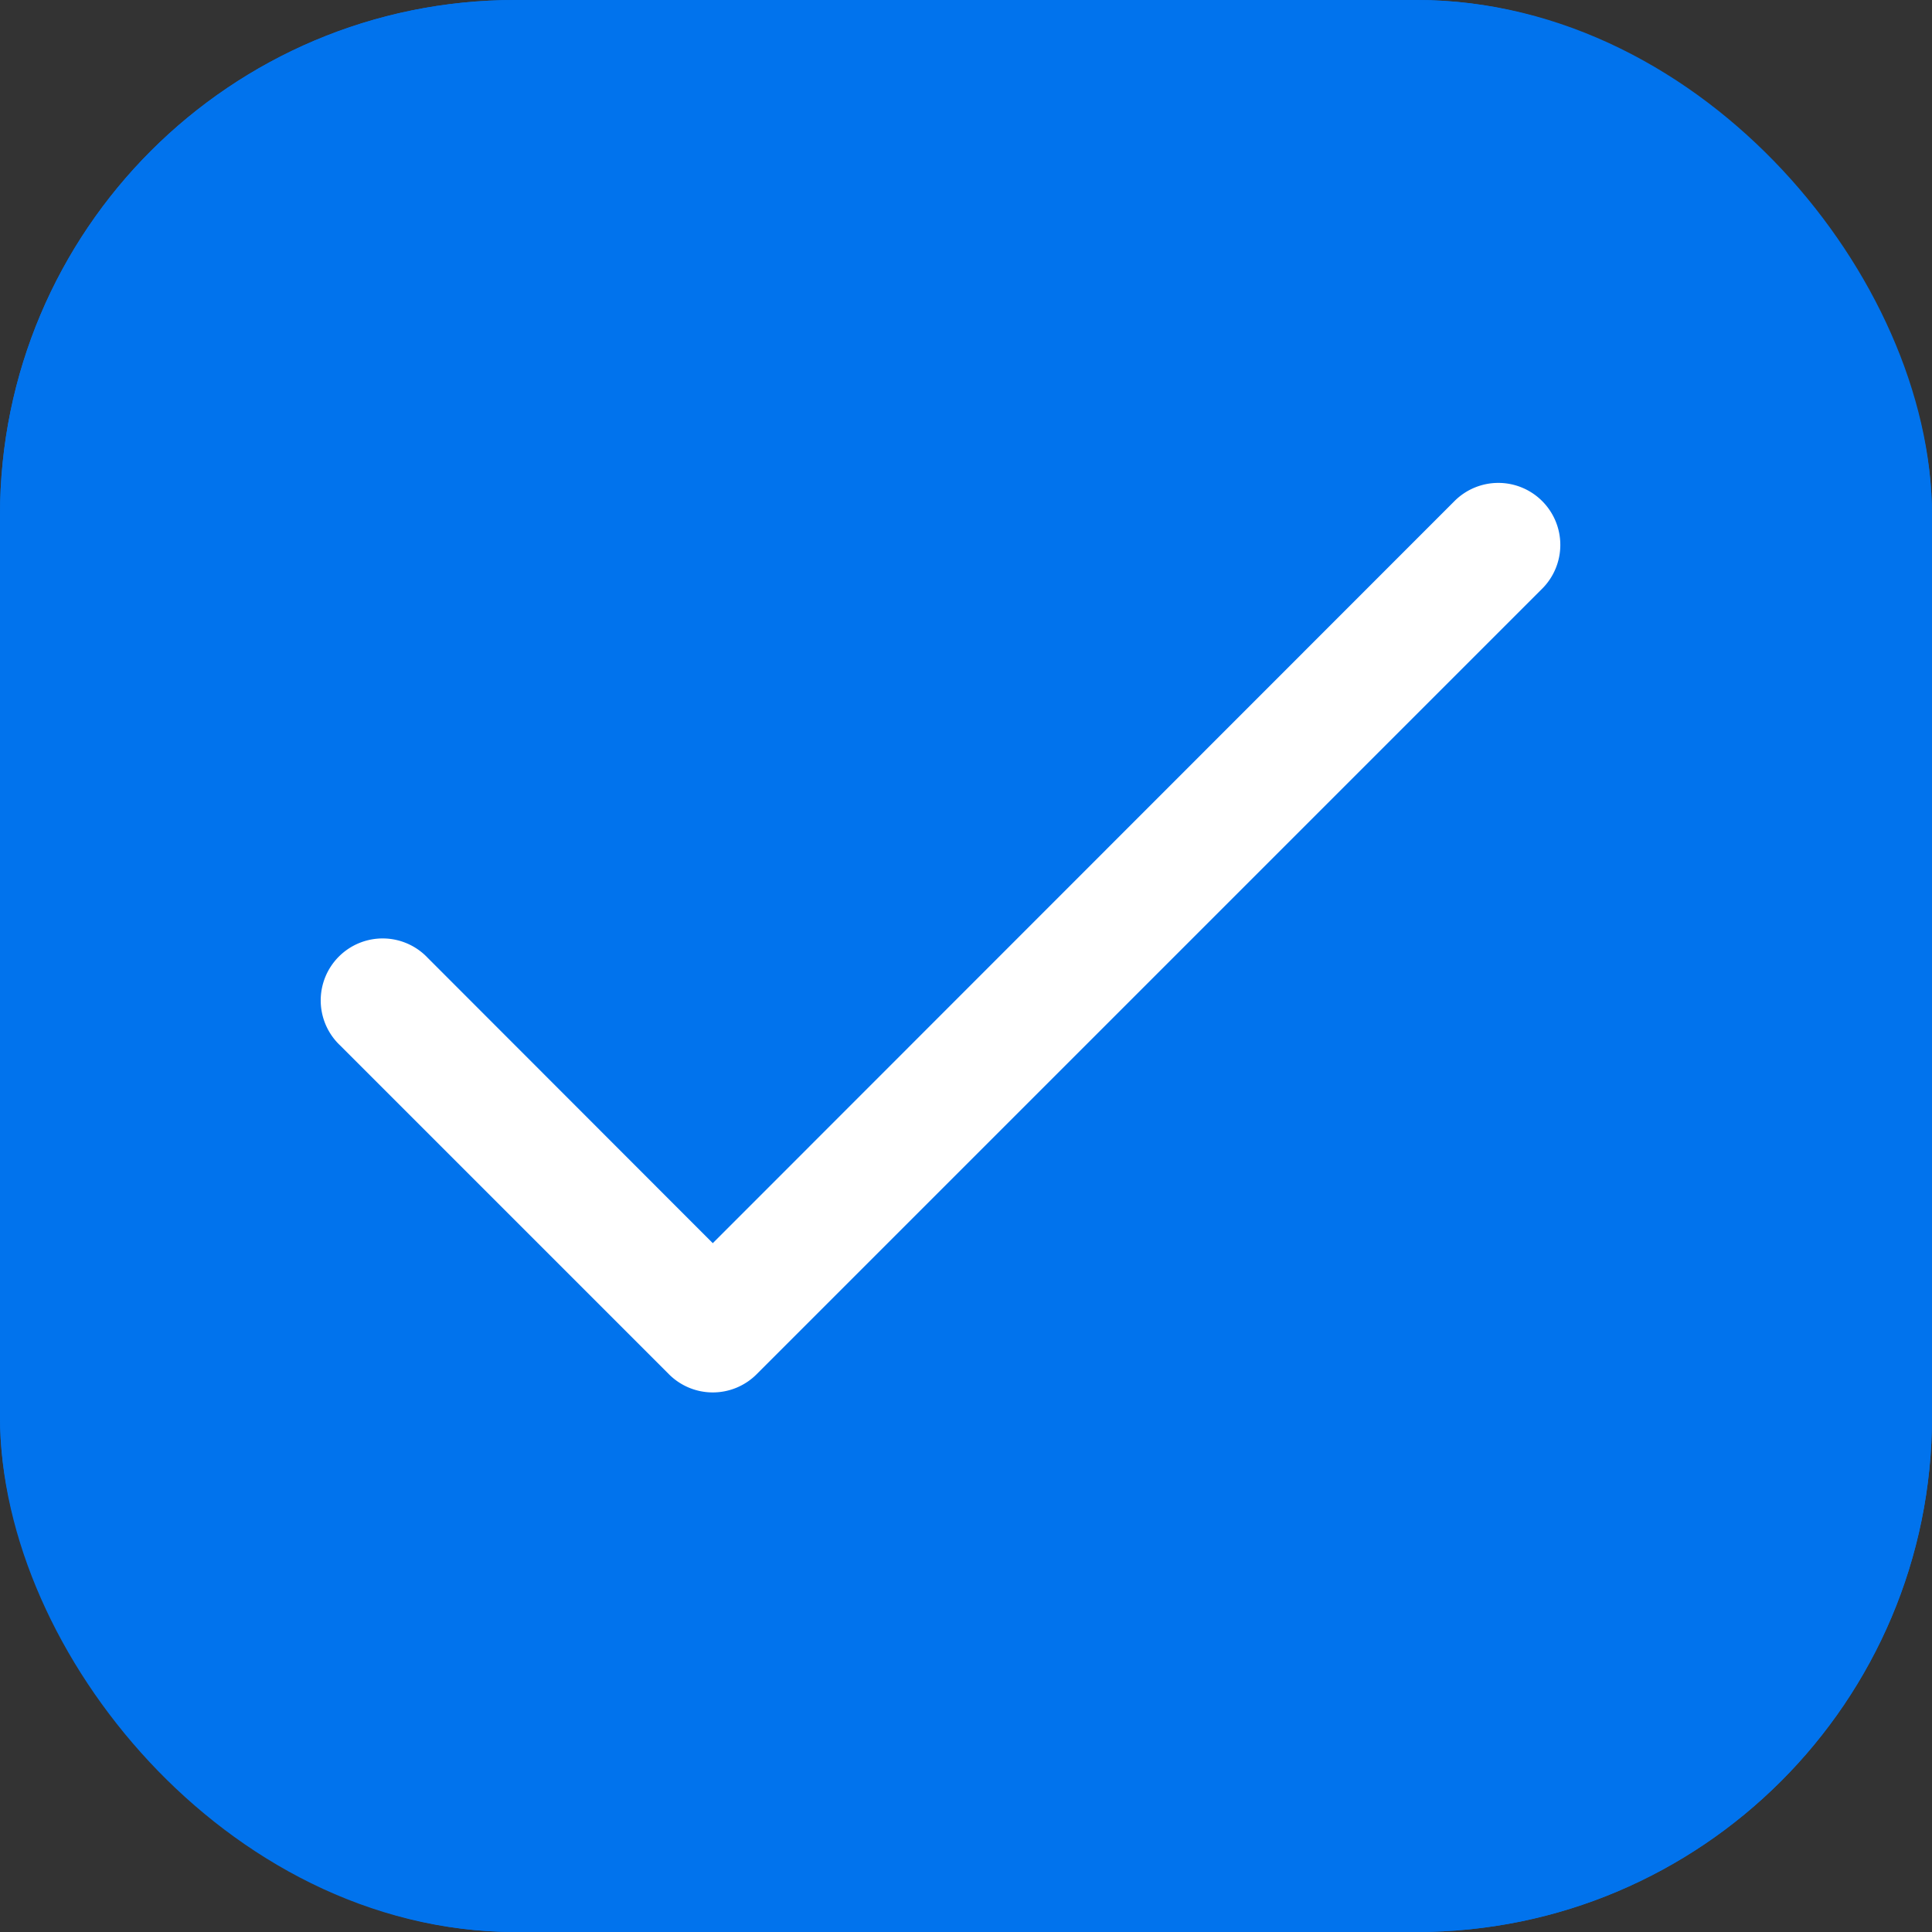 <svg xmlns="http://www.w3.org/2000/svg" width="15" height="15" viewBox="0 0 15 15">
  <rect x="0" y="0" width="15" height="15" fill="#333333" stroke="none"/>
  <g id="Group_2534" data-name="Group 2534" transform="translate(0 -268)">
    <g id="best_food_photography_camera_2" transform="translate(0 268)" fill="#0173ED" stroke="#0173ed" stroke-width="1">
      <rect width="15" height="15" rx="4" stroke="none"/>
      <rect x="0.5" y="0.5" width="14" height="14" rx="3.5" fill="none"/>
    </g>
    <g id="tick_4_" data-name="tick (4)" transform="translate(2.5 271.75)">
      <g id="Group_2478" data-name="Group 2478">
        <path id="Path_3304" data-name="Path 3304" d="M9.473,68.138a.481.481,0,0,0-.68,0L3.034,73.9.82,71.684a.481.481,0,1,0-.68.68l2.554,2.554a.481.481,0,0,0,.68,0l6.1-6.1A.481.481,0,0,0,9.473,68.138Z" transform="translate(0 -67.998)" fill="#fff"/>
      </g>
    </g>
  </g>
</svg>
